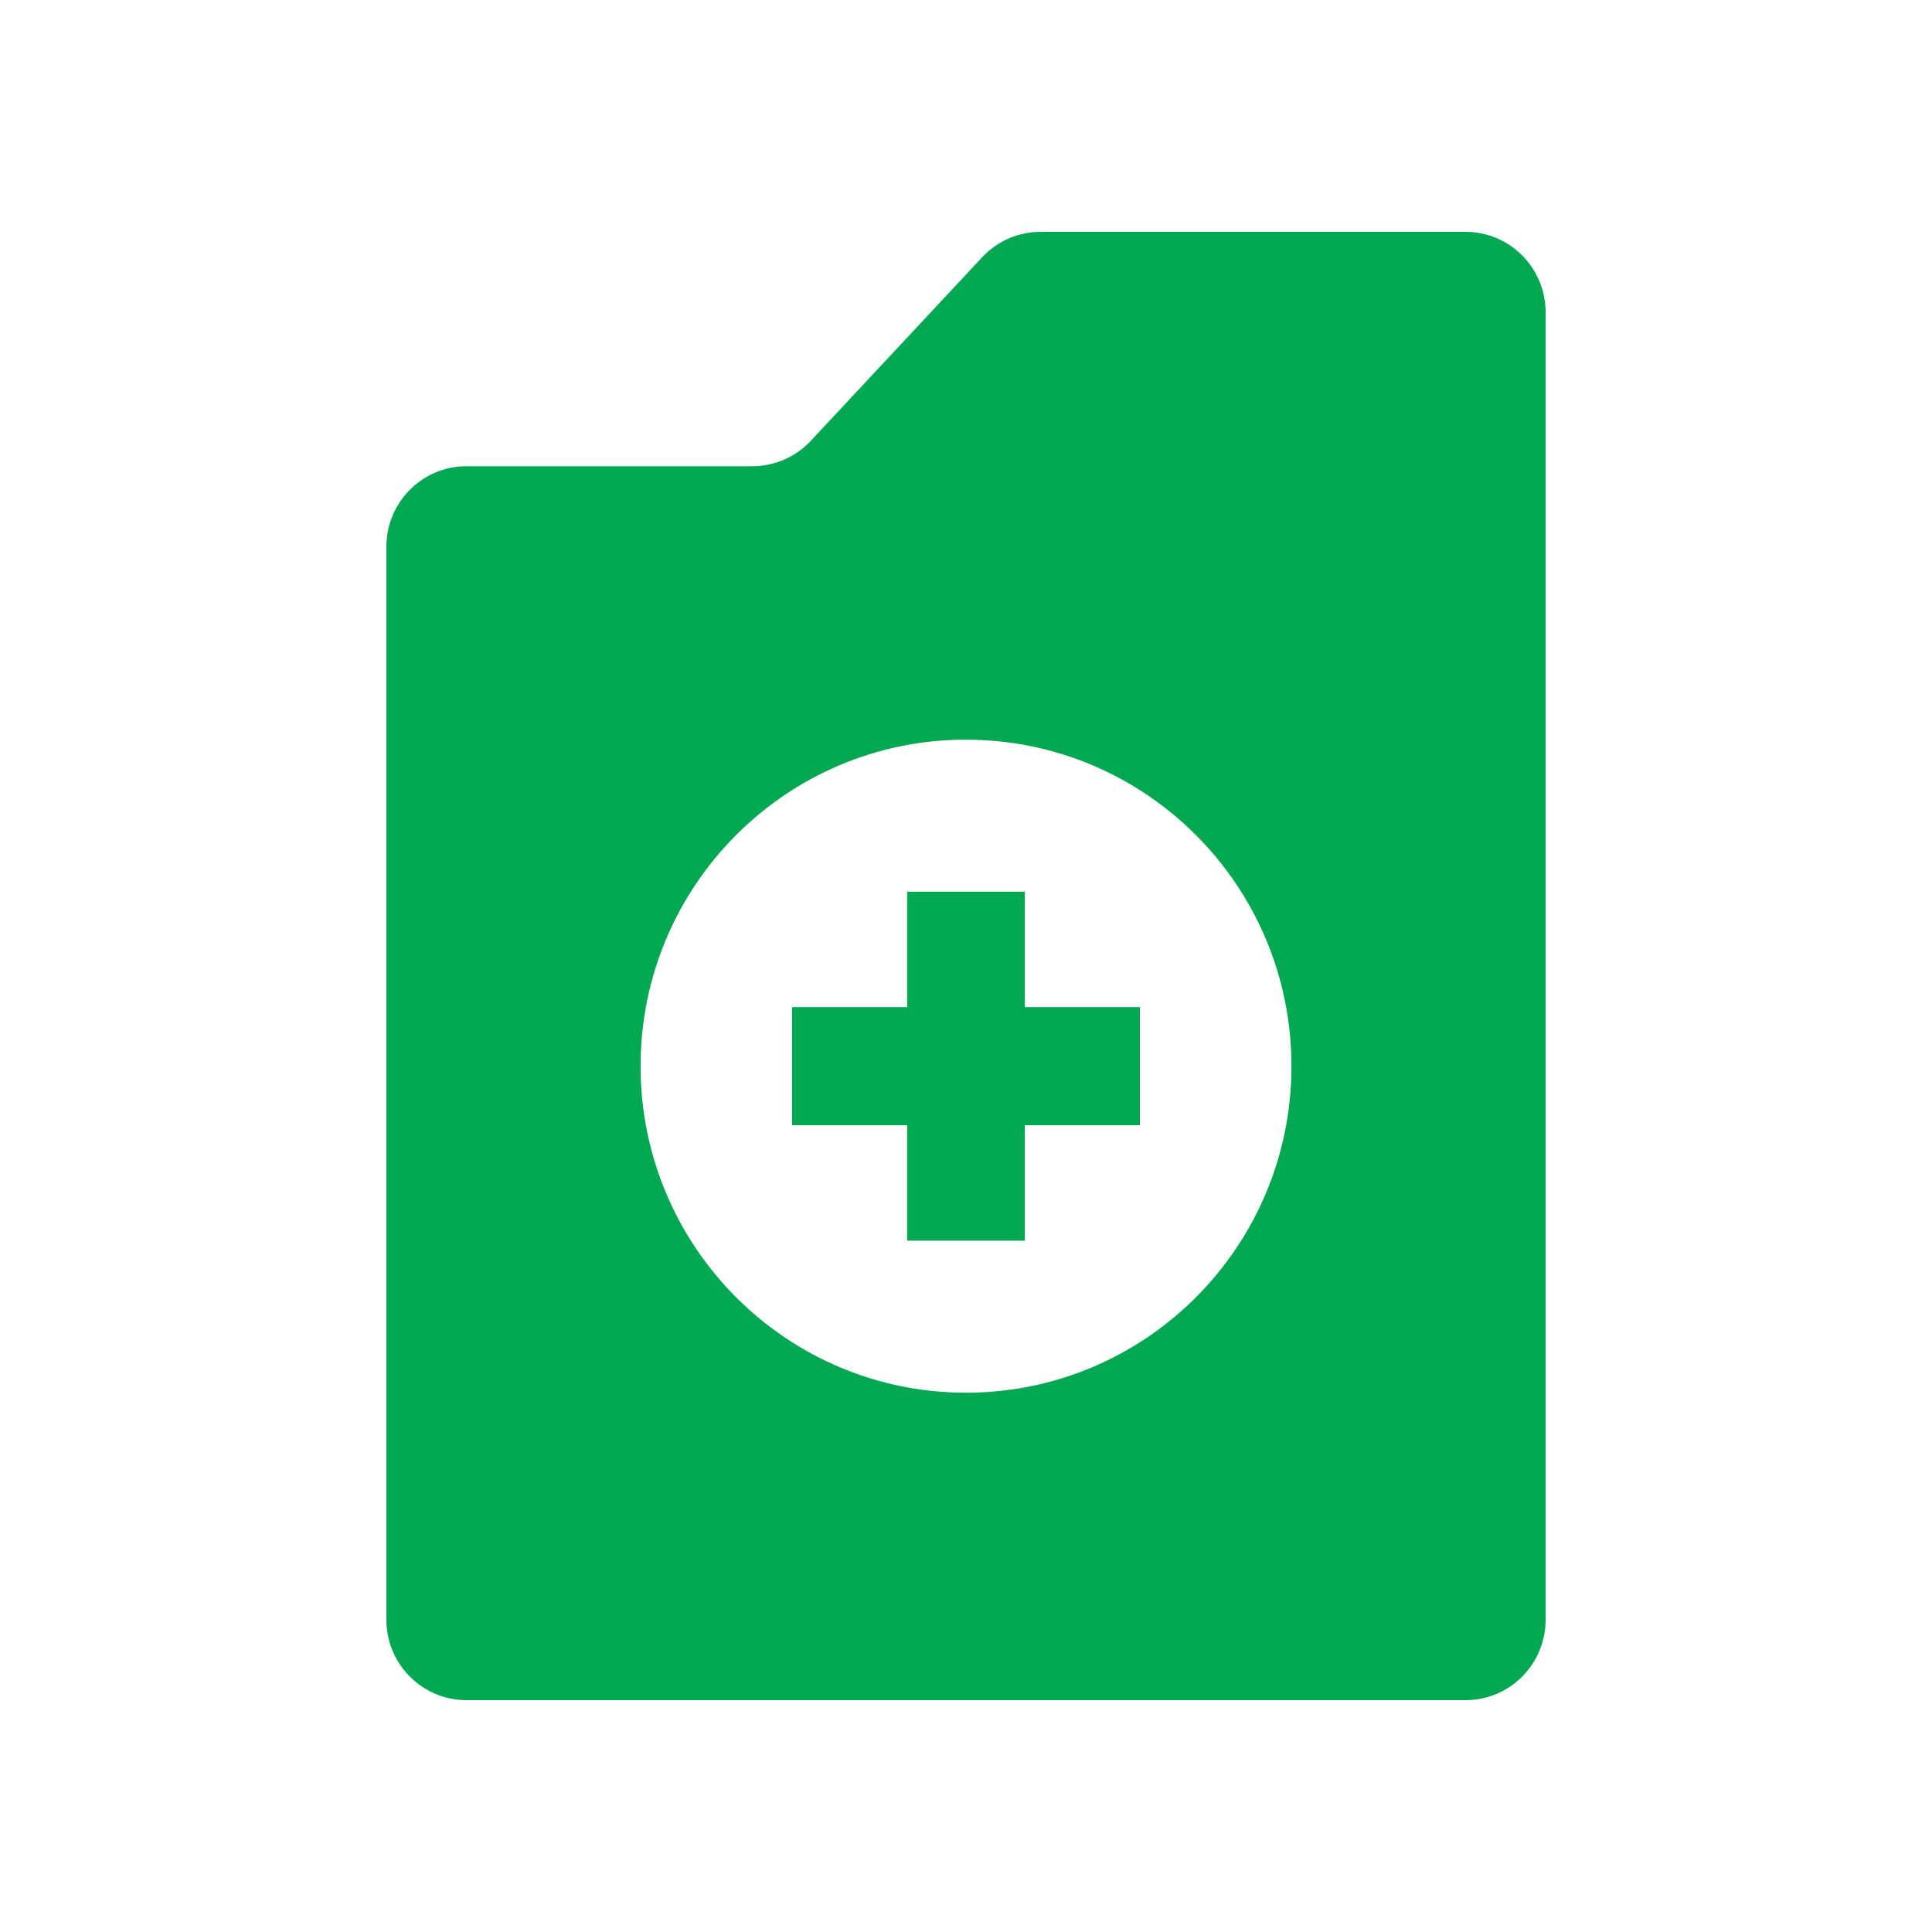<svg xmlns="http://www.w3.org/2000/svg" width="50" height="50" viewBox="0 0 50 50">
    <g fill="none" fill-rule="evenodd">
        <path d="M0 0H50V50H0z"/>
        <path fill="#01A851" d="M26.931 6h10.996c1.114 0 2.023.882 2.071 1.987L40 8.08v33.84c0 1.118-.879 2.03-1.98 2.078l-.093.002H12.073c-1.114 0-2.023-.882-2.071-1.987L10 41.92V14.146c0-1.118.879-2.03 1.981-2.078l.092-.002h7.397c.537 0 1.052-.21 1.438-.581l.075-.077 4.435-4.75c.368-.394.872-.628 1.406-.655L26.931 6h10.996H26.93zM25 19.142c-4.652 0-8.422 3.784-8.422 8.45 0 4.668 3.77 8.451 8.422 8.451 4.652 0 8.423-3.783 8.423-8.45s-3.771-8.45-8.423-8.45zm1.523 3.935v2.987h2.978v3.057h-2.978v2.987h-3.046v-2.987h-2.978v-3.057h2.978v-2.987h3.046z"/>
    </g>
</svg>
